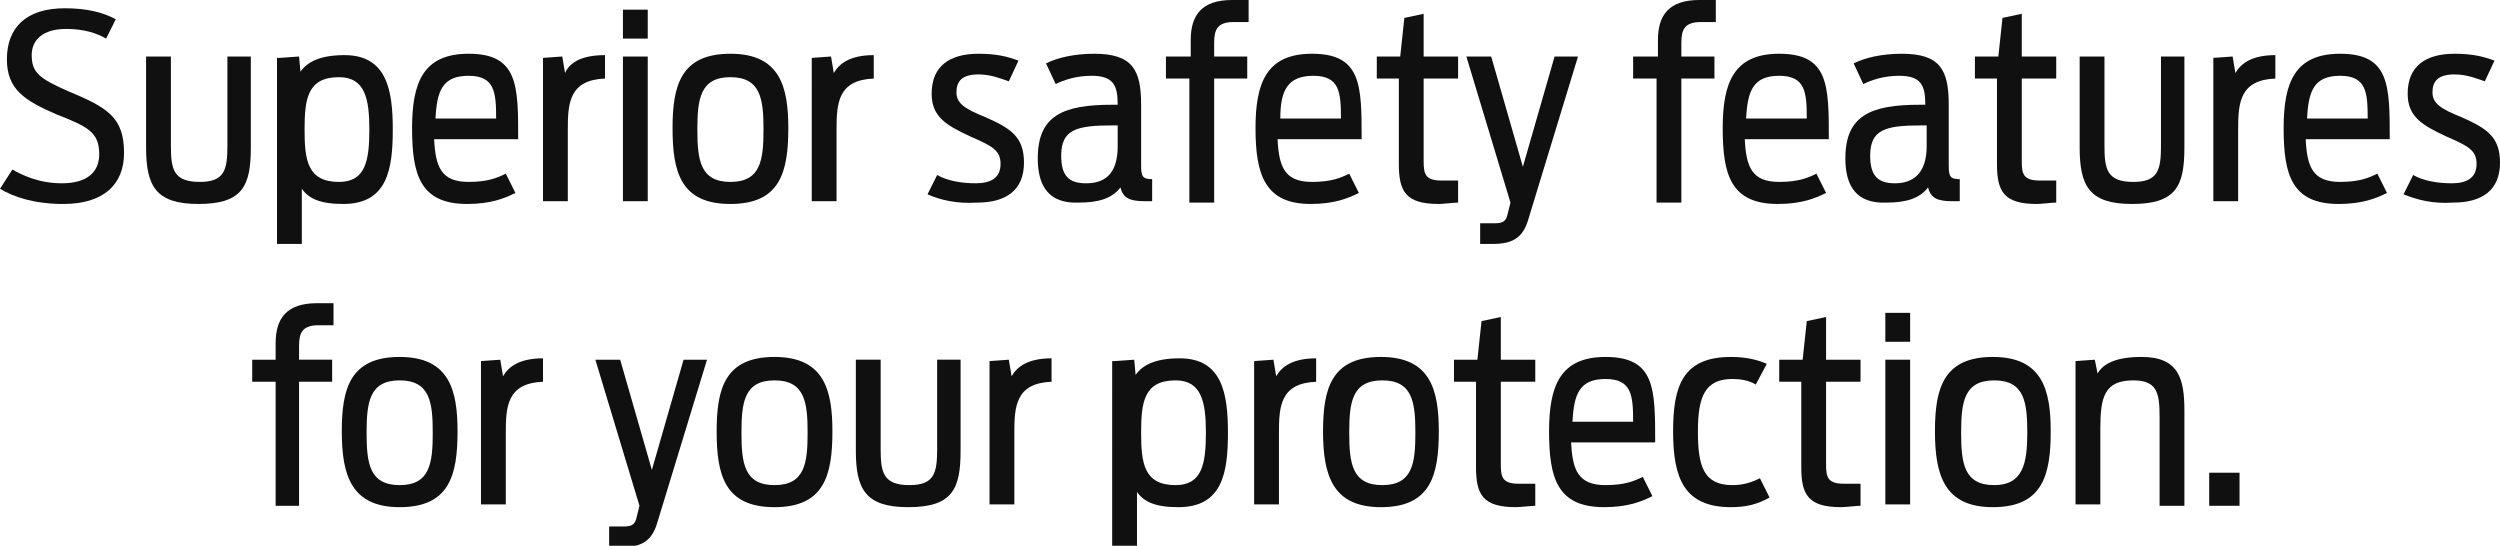 <?xml version="1.0" encoding="utf-8"?>
<!-- Generator: Adobe Illustrator 17.1.0, SVG Export Plug-In . SVG Version: 6.00 Build 0)  -->
<!DOCTYPE svg PUBLIC "-//W3C//DTD SVG 1.1//EN" "http://www.w3.org/Graphics/SVG/1.1/DTD/svg11.dtd">
<svg version="1.1" id="Layer_1" xmlns="http://www.w3.org/2000/svg" xmlns:xlink="http://www.w3.org/1999/xlink" x="0px" y="0px"
	 viewBox="0 0 181.4 39.6" enable-background="new 0 0 181.4 39.6" xml:space="preserve">
<g>
	<path fill="#101010" d="M0,13.7l0.9-1.4c0.7,0.4,1.9,1,3.6,1c1.8,0,2.7-0.8,2.7-2.1c0-1.6-0.8-2-3.1-2.9c-2.3-1-3.6-1.8-3.6-4
		c0-2.3,1.4-3.7,4.2-3.7c1.6,0,2.8,0.3,3.7,0.8L7.7,2.8C7,2.4,6.1,2.1,4.8,2.1C3.1,2.1,2.3,2.9,2.3,4c0,1.3,0.6,1.7,2.6,2.6
		C7.8,7.8,9,8.5,9,11.1c0,2.3-1.5,3.7-4.4,3.7C2.5,14.8,1,14.3,0,13.7z"/>
	<path fill="#101010" d="M10.6,10.7V4.1h1.8v6.5c0,1.7,0.2,2.6,2.1,2.6c1.8,0,2-0.9,2-2.6V4.1h1.7v6.6c0,2.8-0.6,4.1-3.8,4.1
		C11.3,14.8,10.6,13.5,10.6,10.7z"/>
	<path fill="#101010" d="M20.3,4.2l1.4-0.1l0.1,1.1c0.5-0.7,1.4-1.2,3.2-1.2c3.1,0,3.5,2.6,3.5,5.4c0,2.9-0.4,5.4-3.6,5.4
		c-1.7,0-2.5-0.4-3-1.1v4h-1.8V4.2z M26.8,9.4c0-2.2-0.3-3.8-2.2-3.8c-2.3,0-2.5,1.6-2.5,3.8s0.2,3.8,2.5,3.8
		C26.5,13.2,26.8,11.7,26.8,9.4z"/>
	<path fill="#101010" d="M29.9,9.3c0-3.3,0.8-5.4,4.1-5.4c3.6,0,3.6,2.3,3.6,6.2h-6.1c0.1,2,0.5,3.1,2.5,3.1c1.4,0,2.1-0.3,2.7-0.6
		l0.7,1.4c-0.8,0.4-1.8,0.8-3.5,0.8C30.5,14.8,29.9,12.7,29.9,9.3z M31.6,8.6H36c0-1.9-0.1-3.1-2-3.1C32.1,5.5,31.7,6.6,31.6,8.6z"
		/>
	<path fill="#101010" d="M39.4,4.2l1.4-0.1l0.2,1.2C41.3,4.6,42.1,4,43.9,4v1.7c-2.6,0.1-2.7,1.8-2.7,3.7v5.2h-1.8V4.2z"/>
	<path fill="#101010" d="M45.2,0.7H47v2.1h-1.8V0.7z M45.2,4.1h1.8v10.5h-1.8V4.1z"/>
	<path fill="#101010" d="M48.8,9.3c0-3.1,0.6-5.4,4.2-5.4c3.6,0,4.2,2.4,4.2,5.4c0,3.2-0.6,5.5-4.2,5.5
		C49.4,14.8,48.8,12.5,48.8,9.3z M55.4,9.4c0-2.2-0.2-3.8-2.4-3.8c-2.2,0-2.4,1.6-2.4,3.8s0.2,3.8,2.4,3.8
		C55.2,13.2,55.4,11.6,55.4,9.4z"/>
	<path fill="#101010" d="M58.9,4.2l1.4-0.1l0.2,1.2C60.9,4.6,61.7,4,63.4,4v1.7c-2.6,0.1-2.7,1.8-2.7,3.7v5.2h-1.8V4.2z"/>
	<path fill="#101010" d="M67.3,14.1l0.7-1.4c0.7,0.4,1.7,0.6,2.8,0.6c1.1,0,1.8-0.4,1.8-1.4c0-1-0.6-1.3-2.2-2
		c-1.7-0.8-2.8-1.4-2.8-3.1c0-2,1.3-2.9,3.4-2.9c1.3,0,2.1,0.2,2.9,0.5l-0.7,1.5c-0.6-0.2-1.3-0.5-2.2-0.5c-1.2,0-1.6,0.5-1.6,1.3
		c0,0.8,0.6,1.2,2.1,1.8c1.8,0.8,2.8,1.4,2.8,3.3c0,2-1.3,2.9-3.4,2.9C69.4,14.8,68.2,14.5,67.3,14.1z"/>
	<path fill="#101010" d="M75.3,11.5c0-3.1,1.8-3.9,5.4-3.9h0.4c0-1.4-0.3-2.1-1.9-2.1c-1.1,0-2,0.3-2.6,0.6l-0.7-1.5
		c0.8-0.4,2-0.7,3.5-0.7c2.8,0,3.4,1.2,3.4,3.7v4.4c0,0.8,0.1,1,0.8,1v1.6c-0.2,0-0.3,0-0.5,0c-1.1,0-1.6-0.2-1.8-1
		c-0.6,0.8-1.6,1.1-3,1.1C76.1,14.8,75.3,13.5,75.3,11.5z M81.1,10.6V9.1h-0.4c-2.6,0-3.7,0.3-3.7,2.2c0,1.5,0.6,2,1.8,2
		C80.1,13.3,81.1,12.7,81.1,10.6z"/>
	<path fill="#101010" d="M84.7,4.1h1.7V2.9c0-1.8,0.8-2.9,3-2.9c0.4,0,1,0,1.2,0v1.6h-1.1c-1.2,0-1.4,0.6-1.4,1.5v1h2.4v1.6h-2.4v9
		h-1.8v-9h-1.7V4.1z"/>
	<path fill="#101010" d="M91.1,9.3c0-3.3,0.8-5.4,4.1-5.4c3.6,0,3.6,2.3,3.6,6.2h-6.1c0.1,2,0.5,3.1,2.5,3.1c1.4,0,2.1-0.3,2.7-0.6
		l0.7,1.4c-0.8,0.4-1.8,0.8-3.5,0.8C91.8,14.8,91.1,12.7,91.1,9.3z M92.9,8.6h4.4c0-1.9-0.1-3.1-2-3.1C93.4,5.5,92.9,6.6,92.9,8.6z"
		/>
	<path fill="#101010" d="M99.9,4.1h1.7l0.3-2.8l1.4-0.3v3.1h2.5v1.6h-2.5v6c0,0.9,0.1,1.4,1.3,1.4h1.2v1.6c-0.3,0-1.1,0.1-1.4,0.1
		c-2.4,0-2.9-0.9-2.9-2.9V5.7h-1.6V4.1z"/>
	<path fill="#101010" d="M107.5,16.2h1c0.6,0,0.8-0.2,0.9-0.7l0.2-0.8l-3.2-10.6h1.8l2.3,8l2.3-8h1.7l-3.6,11.8
		c-0.4,1.4-1.2,1.8-2.6,1.8h-0.9V16.2z"/>
	<path fill="#101010" d="M118.6,4.1h1.7V2.9c0-1.8,0.8-2.9,3-2.9c0.4,0,1,0,1.2,0v1.6h-1.1c-1.2,0-1.4,0.6-1.4,1.5v1h2.4v1.6H122v9
		h-1.8v-9h-1.7V4.1z"/>
	<path fill="#101010" d="M125,9.3c0-3.3,0.8-5.4,4.1-5.4c3.6,0,3.6,2.3,3.6,6.2h-6.1c0.1,2,0.5,3.1,2.5,3.1c1.4,0,2.1-0.3,2.7-0.6
		l0.7,1.4c-0.8,0.4-1.8,0.8-3.5,0.8C125.6,14.8,125,12.7,125,9.3z M126.7,8.6h4.4c0-1.9-0.1-3.1-2-3.1
		C127.2,5.5,126.8,6.6,126.7,8.6z"/>
	<path fill="#101010" d="M133.9,11.5c0-3.1,1.8-3.9,5.4-3.9h0.4c0-1.4-0.3-2.1-1.9-2.1c-1.1,0-2,0.3-2.6,0.6l-0.7-1.5
		c0.8-0.4,2-0.7,3.5-0.7c2.8,0,3.4,1.2,3.4,3.7v4.4c0,0.8,0.1,1,0.8,1v1.6c-0.2,0-0.3,0-0.5,0c-1.1,0-1.6-0.2-1.8-1
		c-0.6,0.8-1.6,1.1-3,1.1C134.7,14.8,133.9,13.5,133.9,11.5z M139.8,10.6V9.1h-0.4c-2.6,0-3.7,0.3-3.7,2.2c0,1.5,0.6,2,1.8,2
		C138.7,13.3,139.8,12.7,139.8,10.6z"/>
	<path fill="#101010" d="M143.3,4.1h1.7l0.3-2.8l1.4-0.3v3.1h2.5v1.6h-2.5v6c0,0.9,0.1,1.4,1.3,1.4h1.2v1.6c-0.3,0-1.1,0.1-1.4,0.1
		c-2.4,0-2.9-0.9-2.9-2.9V5.7h-1.6V4.1z"/>
	<path fill="#101010" d="M150.9,10.7V4.1h1.8v6.5c0,1.7,0.2,2.6,2.1,2.6c1.8,0,2-0.9,2-2.6V4.1h1.7v6.6c0,2.8-0.6,4.1-3.8,4.1
		C151.6,14.8,150.9,13.5,150.9,10.7z"/>
	<path fill="#101010" d="M160.6,4.2l1.4-0.1l0.2,1.2c0.4-0.7,1.2-1.3,2.9-1.3v1.7c-2.6,0.1-2.7,1.8-2.7,3.7v5.2h-1.8V4.2z"/>
	<path fill="#101010" d="M165.7,9.3c0-3.3,0.8-5.4,4.1-5.4c3.6,0,3.6,2.3,3.6,6.2h-6.1c0.1,2,0.5,3.1,2.5,3.1c1.4,0,2.1-0.3,2.7-0.6
		l0.7,1.4c-0.8,0.4-1.8,0.8-3.5,0.8C166.3,14.8,165.7,12.7,165.7,9.3z M167.4,8.6h4.4c0-1.9-0.1-3.1-2-3.1
		C167.9,5.5,167.5,6.6,167.4,8.6z"/>
	<path fill="#101010" d="M174.4,14.1l0.7-1.4c0.7,0.4,1.7,0.6,2.8,0.6c1.1,0,1.8-0.4,1.8-1.4c0-1-0.6-1.3-2.2-2
		c-1.7-0.8-2.8-1.4-2.8-3.1c0-2,1.3-2.9,3.4-2.9c1.3,0,2.1,0.2,2.9,0.5l-0.7,1.5c-0.6-0.2-1.3-0.5-2.2-0.5c-1.2,0-1.6,0.5-1.6,1.3
		c0,0.8,0.6,1.2,2.1,1.8c1.8,0.8,2.8,1.4,2.8,3.3c0,2-1.3,2.9-3.4,2.9C176.5,14.8,175.4,14.5,174.4,14.1z"/>
	<path fill="#101010" d="M18.3,26.1H20v-1.2c0-1.8,0.8-2.9,3-2.9c0.4,0,1,0,1.2,0v1.6h-1.1c-1.2,0-1.4,0.6-1.4,1.5v1h2.4v1.6h-2.4v9
		H20v-9h-1.7V26.1z"/>
	<path fill="#101010" d="M24.8,31.3c0-3.1,0.6-5.4,4.2-5.4c3.6,0,4.2,2.4,4.2,5.4c0,3.2-0.6,5.5-4.2,5.5
		C25.5,36.8,24.8,34.5,24.8,31.3z M31.4,31.4c0-2.2-0.2-3.8-2.4-3.8c-2.2,0-2.4,1.6-2.4,3.8s0.2,3.8,2.4,3.8
		C31.2,35.2,31.4,33.6,31.4,31.4z"/>
	<path fill="#101010" d="M34.9,26.2l1.4-0.1l0.2,1.2c0.4-0.7,1.2-1.3,2.9-1.3v1.7c-2.6,0.1-2.7,1.8-2.7,3.7v5.2h-1.8V26.2z"/>
	<path fill="#101010" d="M44.3,38.2h1c0.6,0,0.8-0.2,0.9-0.7l0.2-0.8l-3.2-10.6H45l2.3,8l2.3-8h1.7l-3.6,11.8
		c-0.4,1.4-1.2,1.8-2.6,1.8h-0.9V38.2z"/>
	<path fill="#101010" d="M52,31.3c0-3.1,0.6-5.4,4.2-5.4c3.6,0,4.2,2.4,4.2,5.4c0,3.2-0.6,5.5-4.2,5.5C52.6,36.8,52,34.5,52,31.3z
		 M58.6,31.4c0-2.2-0.2-3.8-2.4-3.8c-2.2,0-2.4,1.6-2.4,3.8s0.2,3.8,2.4,3.8C58.4,35.2,58.6,33.6,58.6,31.4z"/>
	<path fill="#101010" d="M62.1,32.7v-6.6h1.8v6.5c0,1.7,0.2,2.6,2.1,2.6c1.8,0,2-0.9,2-2.6v-6.5h1.7v6.6c0,2.8-0.6,4.1-3.8,4.1
		C62.8,36.8,62.1,35.5,62.1,32.7z"/>
	<path fill="#101010" d="M71.8,26.2l1.4-0.1l0.2,1.2c0.4-0.7,1.2-1.3,2.9-1.3v1.7c-2.6,0.1-2.7,1.8-2.7,3.7v5.2h-1.8V26.2z"/>
	<path fill="#101010" d="M80.9,26.2l1.4-0.1l0.1,1.1c0.5-0.7,1.4-1.2,3.2-1.2c3.1,0,3.5,2.6,3.5,5.4c0,2.9-0.4,5.4-3.6,5.4
		c-1.7,0-2.5-0.4-3-1.1v4h-1.8V26.2z M87.5,31.4c0-2.2-0.3-3.8-2.2-3.8c-2.3,0-2.5,1.6-2.5,3.8s0.2,3.8,2.5,3.8
		C87.2,35.2,87.5,33.7,87.5,31.4z"/>
	<path fill="#101010" d="M91,26.2l1.4-0.1l0.2,1.2c0.4-0.7,1.2-1.3,2.9-1.3v1.7c-2.6,0.1-2.7,1.8-2.7,3.7v5.2H91V26.2z"/>
	<path fill="#101010" d="M96,31.3c0-3.1,0.6-5.4,4.2-5.4c3.6,0,4.2,2.4,4.2,5.4c0,3.2-0.6,5.5-4.2,5.5C96.7,36.8,96,34.5,96,31.3z
		 M102.7,31.4c0-2.2-0.2-3.8-2.4-3.8c-2.2,0-2.4,1.6-2.4,3.8s0.2,3.8,2.4,3.8C102.5,35.2,102.7,33.6,102.7,31.4z"/>
	<path fill="#101010" d="M105.5,26.1h1.7l0.3-2.8l1.4-0.3v3.1h2.5v1.6h-2.5v6c0,0.9,0.1,1.4,1.3,1.4h1.2v1.6c-0.3,0-1.1,0.1-1.4,0.1
		c-2.4,0-2.9-0.9-2.9-2.9v-6.2h-1.6V26.1z"/>
	<path fill="#101010" d="M112.4,31.3c0-3.3,0.8-5.4,4.1-5.4c3.6,0,3.6,2.3,3.6,6.2h-6.1c0.1,2,0.5,3.1,2.5,3.1
		c1.4,0,2.1-0.3,2.7-0.6l0.7,1.4c-0.8,0.4-1.8,0.8-3.5,0.8C113,36.8,112.4,34.7,112.4,31.3z M114.1,30.6h4.4c0-1.9-0.1-3.1-2-3.1
		C114.6,27.5,114.2,28.6,114.1,30.6z"/>
	<path fill="#101010" d="M121.4,31.3c0-3.3,0.7-5.4,4.2-5.4c1.1,0,1.9,0.2,2.6,0.5l-0.8,1.5c-0.5-0.3-1.1-0.4-1.7-0.4
		c-2,0-2.5,1.3-2.5,3.8c0,2.5,0.4,3.9,2.5,3.9c0.8,0,1.4-0.2,2-0.5l0.7,1.4c-0.9,0.5-1.7,0.7-2.8,0.7
		C122.2,36.8,121.4,34.7,121.4,31.3z"/>
	<path fill="#101010" d="M129.1,26.1h1.7l0.3-2.8l1.4-0.3v3.1h2.5v1.6h-2.5v6c0,0.9,0.1,1.4,1.3,1.4h1.2v1.6c-0.3,0-1.1,0.1-1.4,0.1
		c-2.4,0-2.9-0.9-2.9-2.9v-6.2h-1.6V26.1z"/>
	<path fill="#101010" d="M136.8,22.7h1.8v2.1h-1.8V22.7z M136.8,26.1h1.8v10.5h-1.8V26.1z"/>
	<path fill="#101010" d="M140.4,31.3c0-3.1,0.6-5.4,4.2-5.4c3.6,0,4.2,2.4,4.2,5.4c0,3.2-0.6,5.5-4.2,5.5
		C141.1,36.8,140.4,34.5,140.4,31.3z M147.1,31.4c0-2.2-0.2-3.8-2.4-3.8c-2.2,0-2.4,1.6-2.4,3.8s0.2,3.8,2.4,3.8
		C146.8,35.2,147.1,33.6,147.1,31.4z"/>
	<path fill="#101010" d="M150.6,26.2l1.4-0.1l0.2,1c0.4-0.7,1.3-1.2,3.2-1.2c2.7,0,3.1,1.6,3.1,3.9v6.9h-1.8v-6.5
		c0-1.7-0.2-2.6-1.9-2.6c-2.1,0-2.4,1.2-2.4,3.5v5.5h-1.8V26.2z"/>
	<path fill="#101010" d="M160.3,34.3h2.2v2.4h-2.2V34.3z"/>
</g>
</svg>
